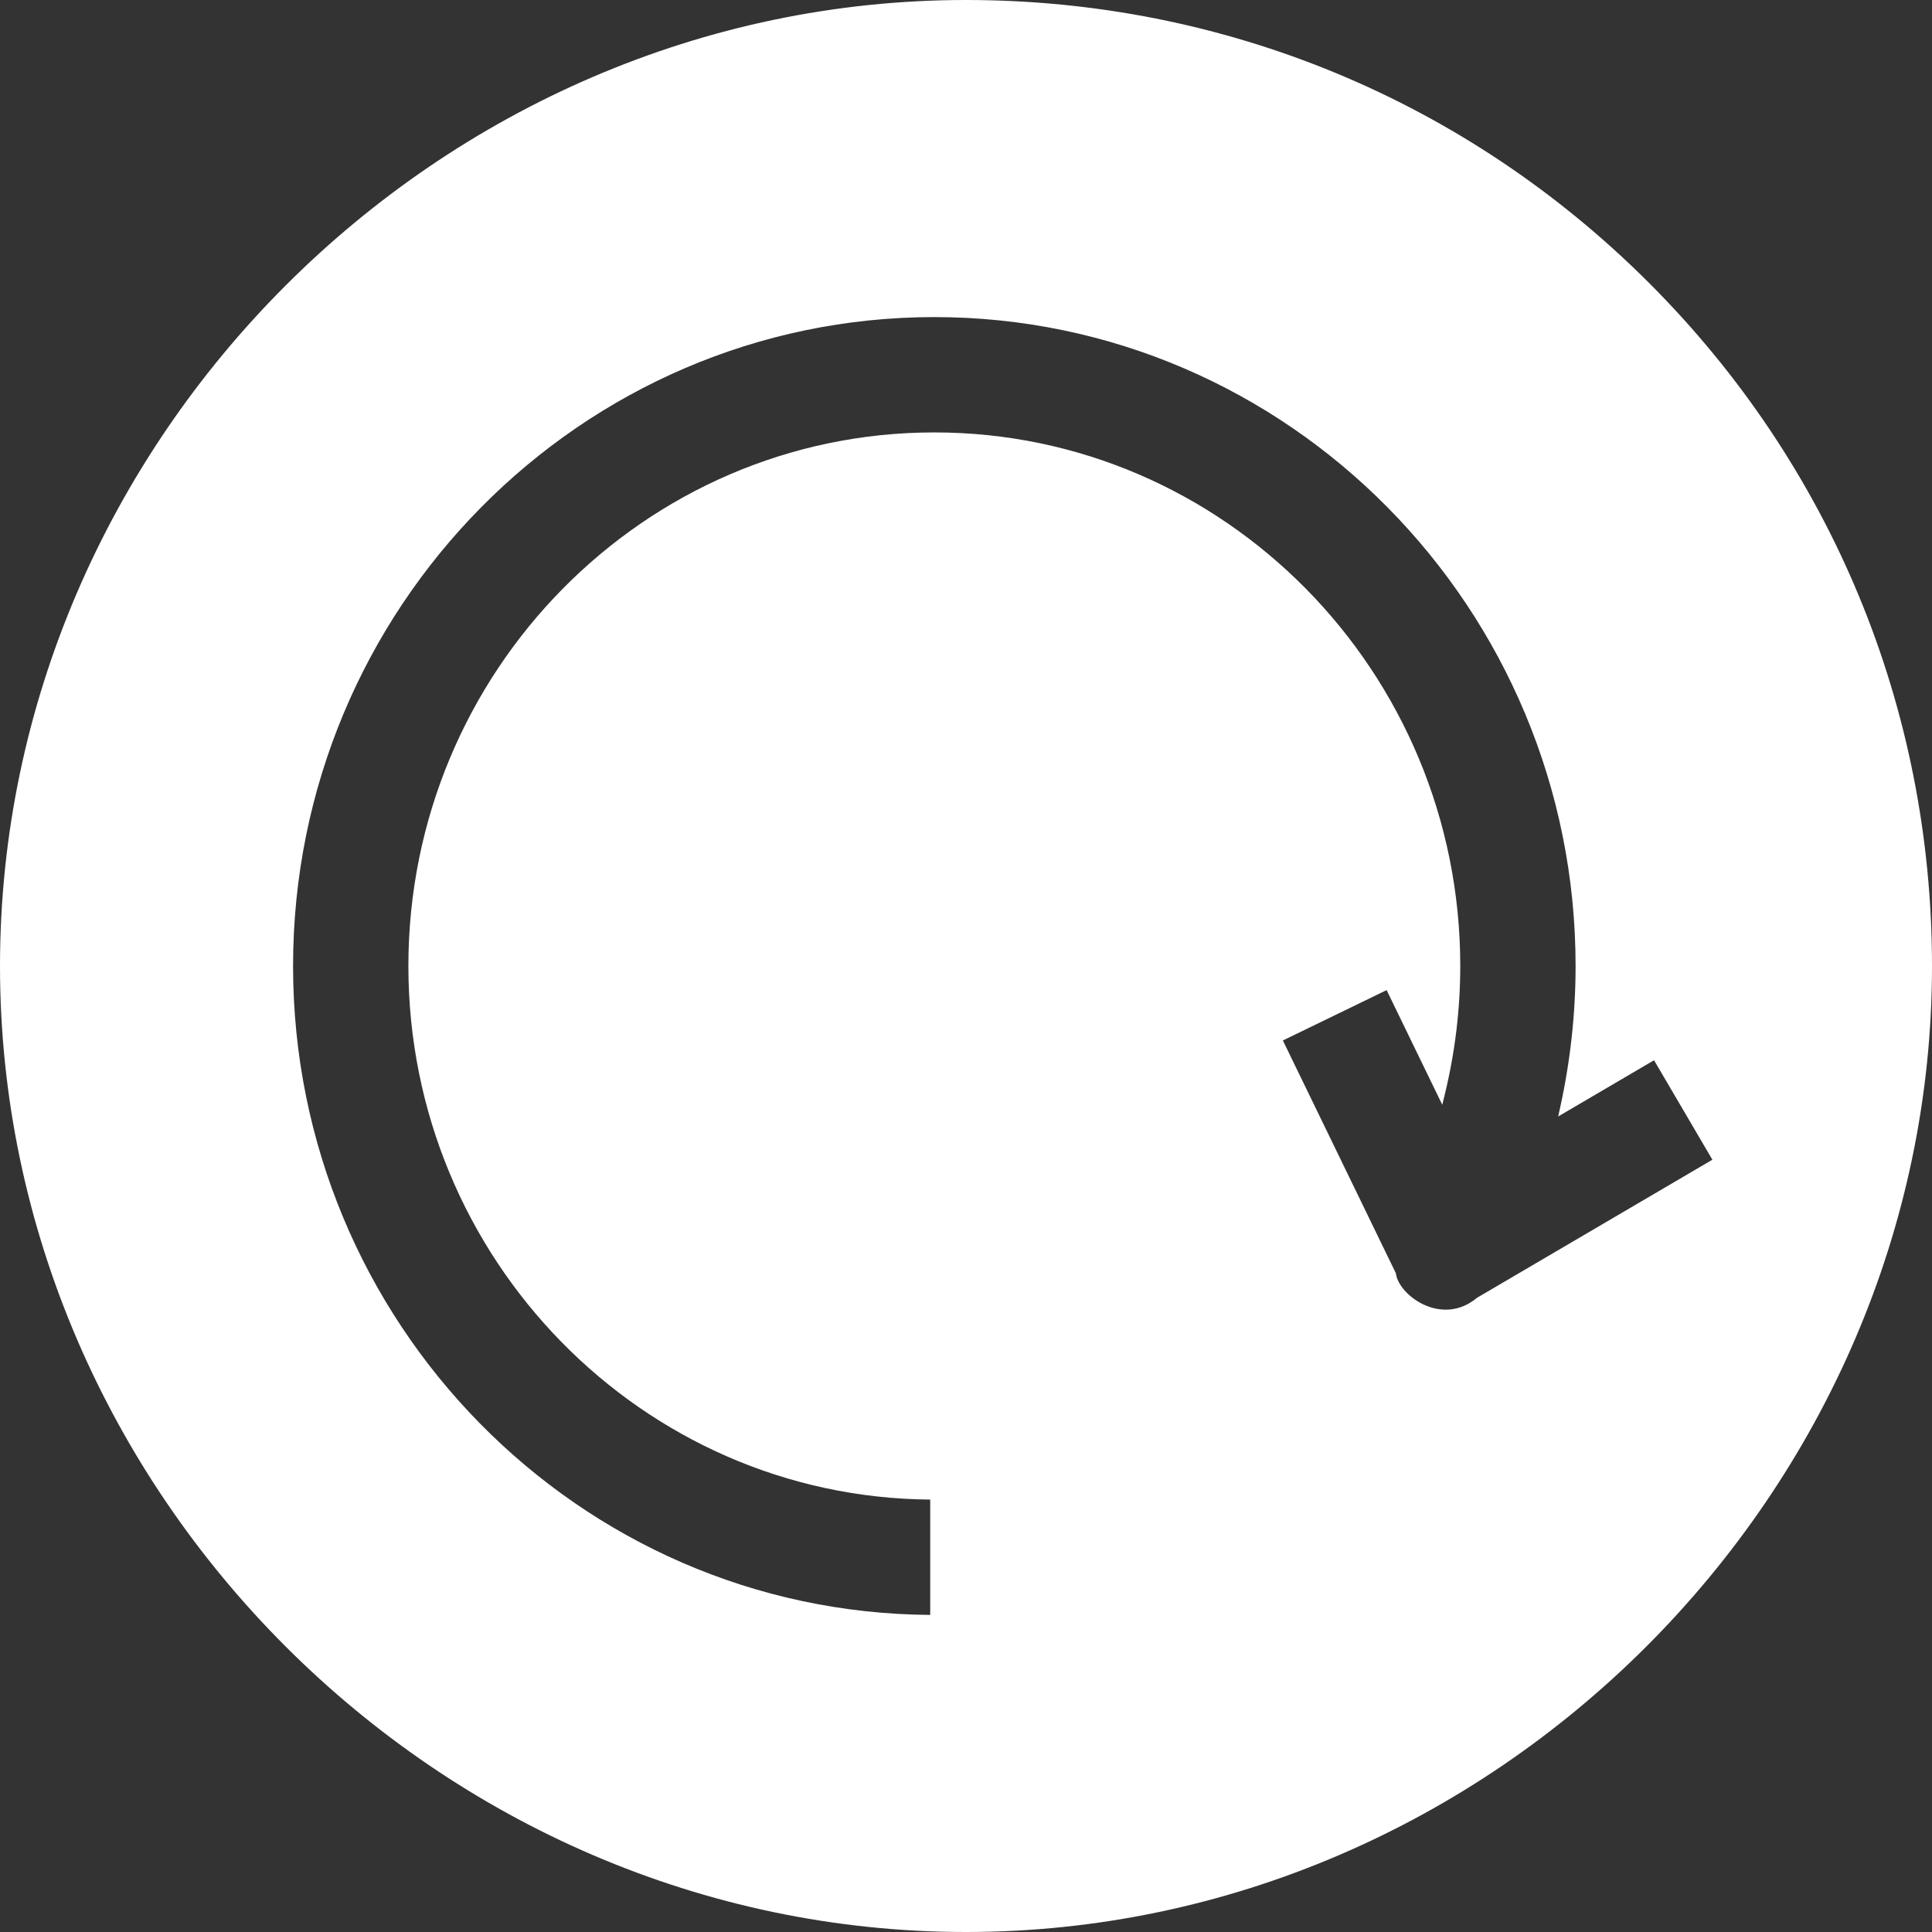 <svg version="1.1" xmlns="http://www.w3.org/2000/svg" xmlns:xlink="http://www.w3.org/1999/xlink" viewBox="0 0 172 172"><rect x="0" y="0" width="172" height="172" fill="#333333" stroke="none"/><g fill="none" fill-rule="nonzero" stroke="none" stroke-width="1" stroke-linecap="butt" stroke-linejoin="miter" stroke-miterlimit="10" stroke-dasharray="" stroke-dashoffset="0" font-family="none" font-weight="none" font-size="none" text-anchor="none" style="mix-blend-mode: normal"><path d="M0,172v-172h172v172z" fill="none"></path><g fill="#ffffff"><path d="M146.811,25.189c-16.243,-16.243 -37.84,-25.189 -60.811,-25.189c-46.873,0 -86,39.127 -86,86c0,46.873 39.127,86 86,86c46.873,0 86,-39.127 86,-86c0,-22.972 -8.945,-44.568 -25.189,-60.811zM124.271,113.356l-10.061,-20.726l9.237,-4.483l4.955,10.208l0.24,-0.991c0.903,-3.731 1.361,-7.554 1.361,-11.363c0,-26.194 -21.005,-47.504 -46.823,-47.504c-25.818,0 -46.823,21.31 -46.823,47.504c0,26.07 20.805,47.303 46.457,47.502v10.267c-31.31,-0.201 -56.723,-26.039 -56.723,-57.77c0,-31.855 25.61,-57.771 57.09,-57.771c31.479,0 57.089,25.916 57.089,57.771c0,4.212 -0.461,8.443 -1.37,12.578l-0.18,0.818l8.534,-5.006l5.195,8.855l-20.962,12.297c-3.13,2.616 -6.989,-0.232 -7.216,-2.186z"></path></g></g></svg>